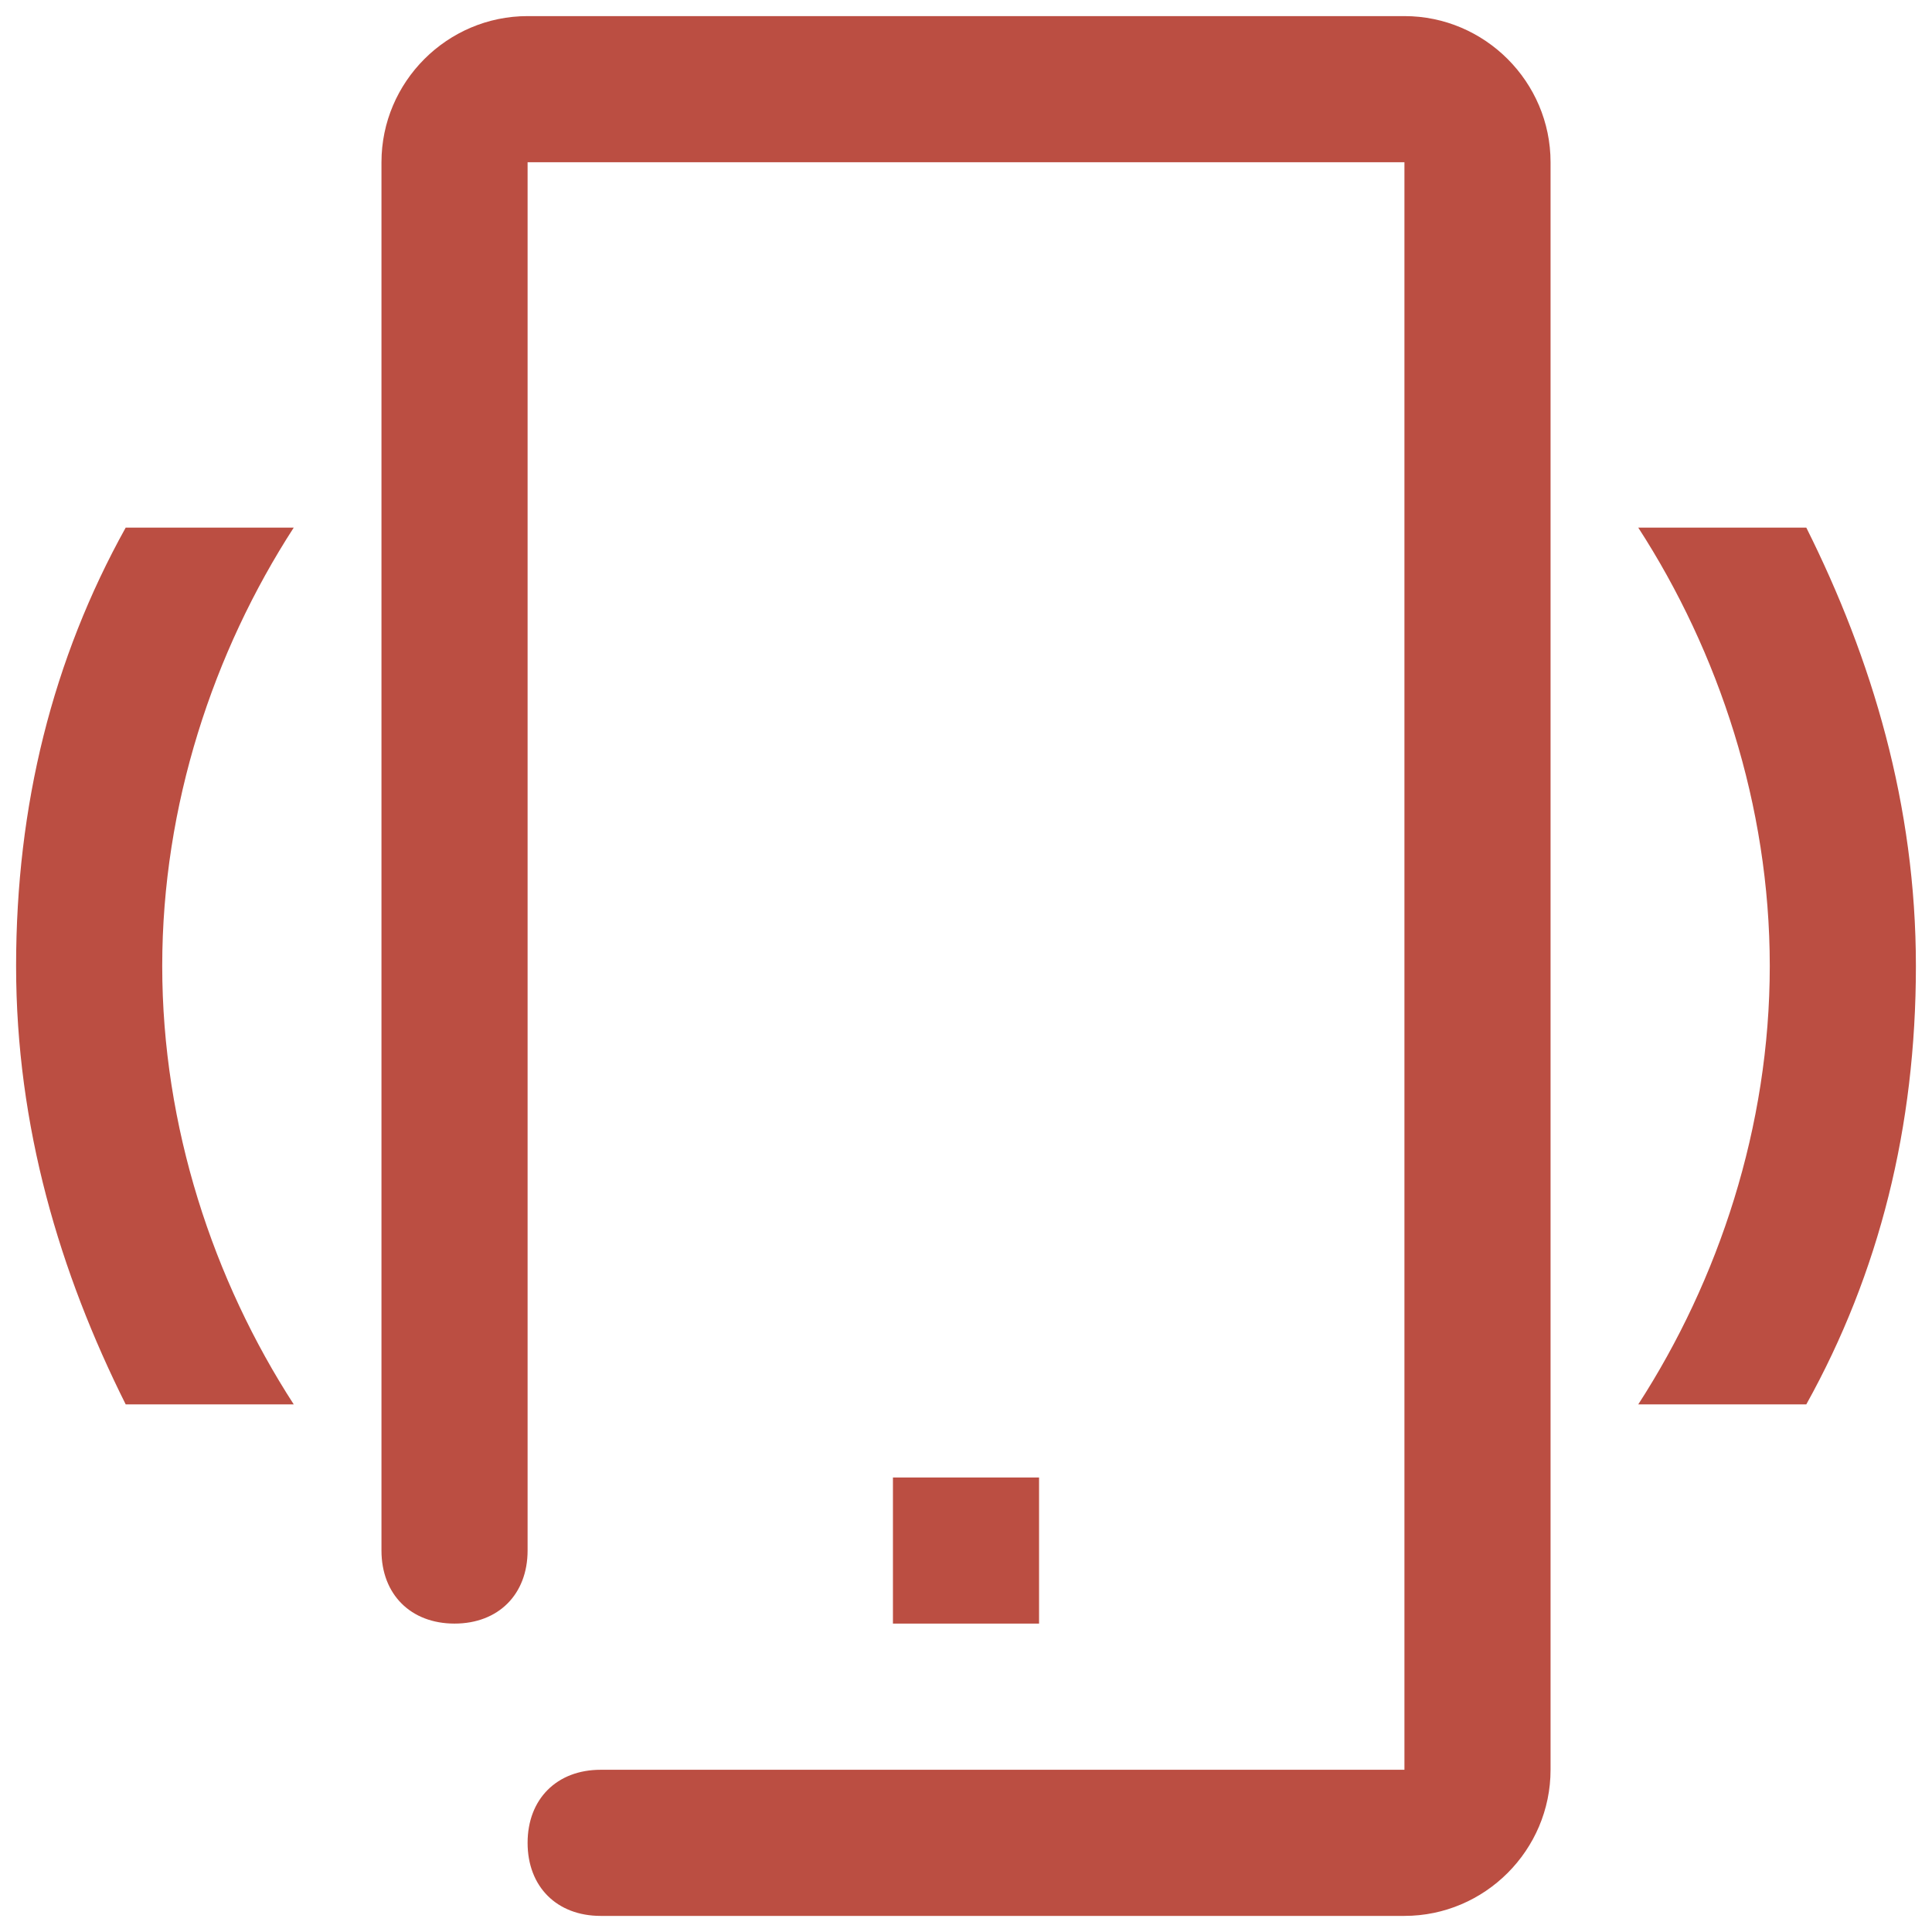 <?xml version="1.0" encoding="utf-8"?>
<!-- Generator: Adobe Illustrator 17.0.0, SVG Export Plug-In . SVG Version: 6.00 Build 0)  -->
<!DOCTYPE svg PUBLIC "-//W3C//DTD SVG 1.1//EN" "http://www.w3.org/Graphics/SVG/1.1/DTD/svg11.dtd">
<svg version="1.1" id="Capa_1" xmlns="http://www.w3.org/2000/svg" xmlns:xlink="http://www.w3.org/1999/xlink" x="0px" y="0px"
	 width="60px" height="60px" viewBox="0 0 60 60" enable-background="new 0 0 60 60" xml:space="preserve">
<path fill="#BB4E42" d="M56.096,43.615h-5.219c2.496-3.858,4.085-8.623,4.085-13.615c0-4.992-1.588-9.758-4.085-13.615h5.219
	C58.138,20.469,59.5,25.008,59.5,30C59.5,34.992,58.365,39.531,56.096,43.615z M27.731,50.423v-4.538h4.538v4.538H27.731z
	 M43.615,59.5H18.654c-1.362,0-2.269-0.908-2.269-2.269s0.908-2.269,2.269-2.269h24.962V5.038H16.385v43.115
	c0,1.362-0.908,2.269-2.269,2.269s-2.269-0.908-2.269-2.269V5.038c0-2.496,2.042-4.538,4.538-4.538h27.231
	c2.496,0,4.538,2.042,4.538,4.538v49.923C48.154,57.458,46.112,59.5,43.615,59.5z M3.904,43.615C1.862,39.531,0.5,34.992,0.5,30
	s1.135-9.531,3.404-13.615h5.219C6.627,20.242,5.038,25.008,5.038,30c0,4.992,1.588,9.758,4.085,13.615H3.904z"/>
</svg>
